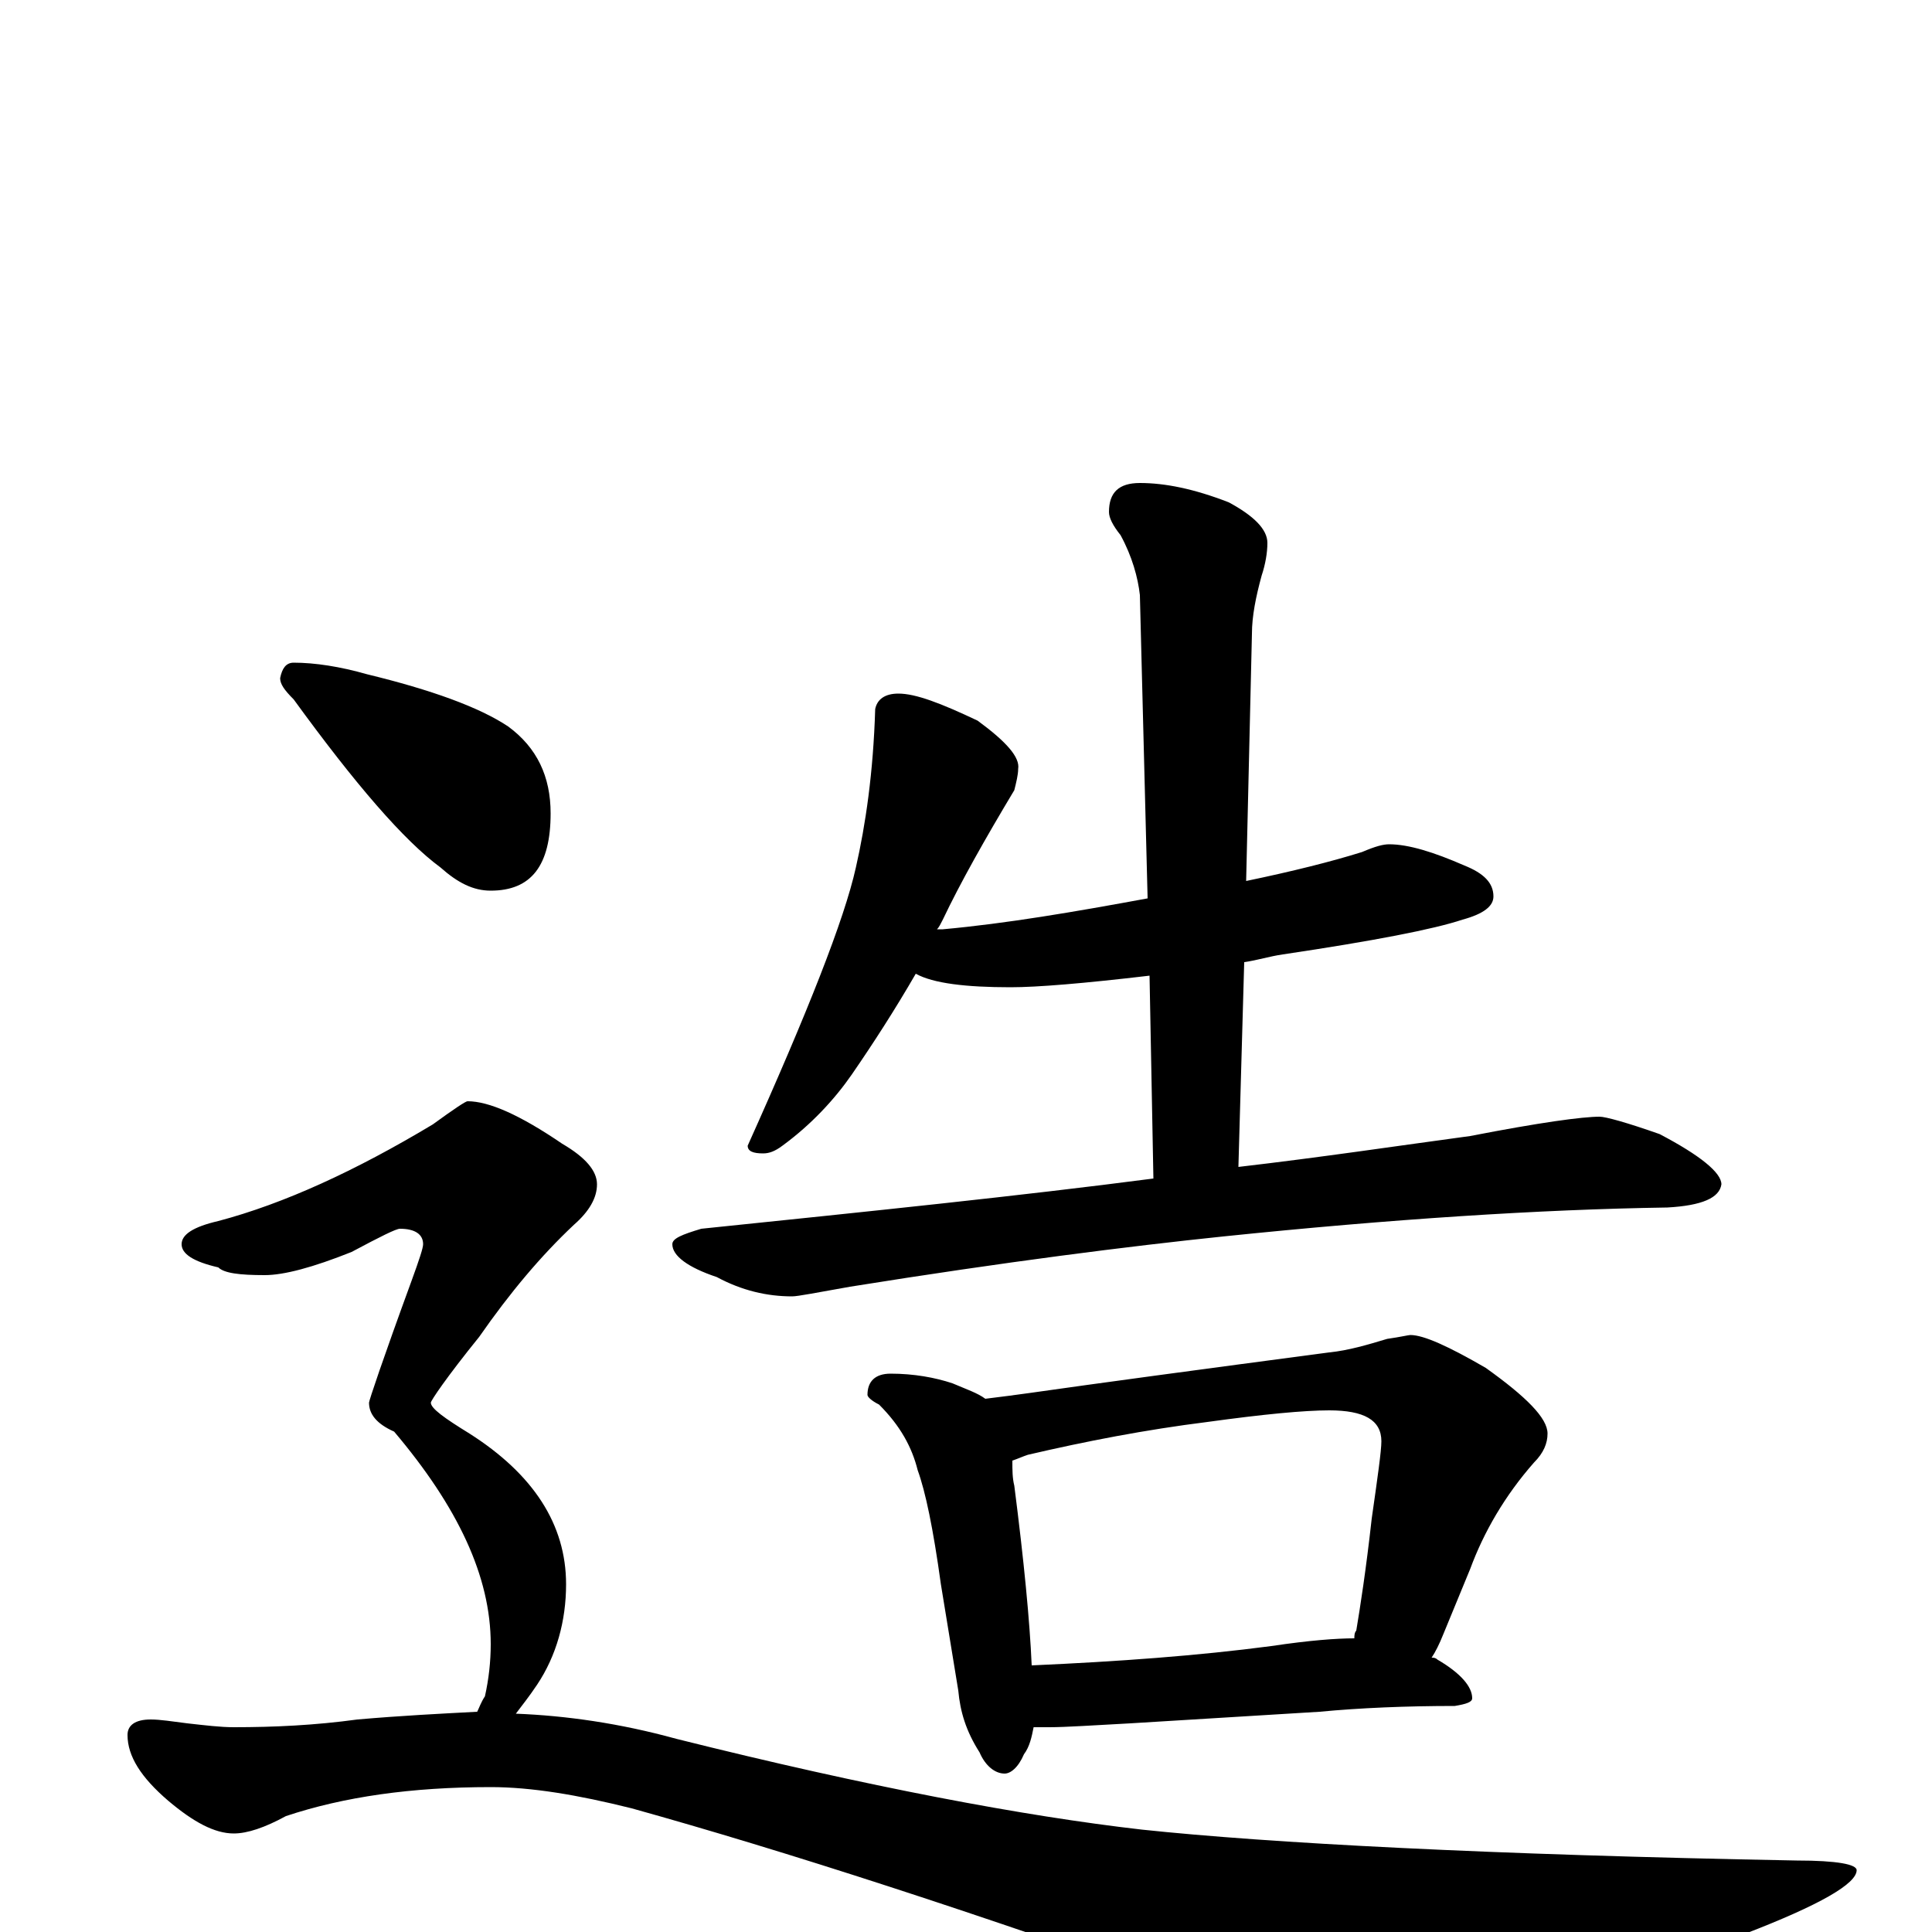 <?xml version="1.0" encoding="utf-8" ?>
<!DOCTYPE svg PUBLIC "-//W3C//DTD SVG 1.1//EN" "http://www.w3.org/Graphics/SVG/1.1/DTD/svg11.dtd">
<svg version="1.1" id="Layer_1" xmlns="http://www.w3.org/2000/svg" xmlns:xlink="http://www.w3.org/1999/xlink" x="0px" y="145px" width="1000px" height="1000px" viewBox="0 0 1000 1000" enable-background="new 0 0 1000 1000" xml:space="preserve">
<g id="Layer_1">
<path id="glyph" transform="matrix(1 0 0 -1 0 1000)" d="M465,641C474,641 487,636 506,627C521,616 528,608 527,602C527,599 526,595 525,591C510,566 497,543 488,524C487,522 486,520 485,519C486,519 487,519 488,519C521,522 556,528 594,535l-4,157C589,701 586,712 580,723C576,728 574,732 574,735C574,745 579,750 590,750C603,750 618,747 636,740C649,733 656,726 656,719C656,714 655,708 653,702C650,691 648,681 648,672l-3,-128C669,549 689,554 705,559C712,562 716,563 719,563C729,563 742,559 758,552C768,548 773,543 773,536C773,531 768,527 757,524C742,519 711,513 664,506C657,505 651,503 644,502l-3,-106C684,401 724,407 761,412C797,419 819,422 828,422C831,422 842,419 859,413C880,402 891,393 891,387C890,380 881,376 863,375C797,374 720,369 633,360C585,355 521,347 440,334C423,331 413,329 410,329C397,329 384,332 371,339C356,344 348,350 348,356C348,359 353,361 363,364C450,373 528,381 597,390l-2,105C561,491 537,489 523,489C500,489 483,491 474,496C463,477 452,460 441,444C432,431 420,418 405,407C401,404 398,403 395,403C390,403 387,404 387,407C418,476 437,524 443,551C448,573 452,600 453,633C454,638 458,641 465,641M461,289C473,289 484,287 493,284C500,281 506,279 510,276C518,277 526,278 533,279C568,284 620,291 688,300C698,301 708,304 718,307C725,308 729,309 730,309C737,309 750,303 769,292C790,277 801,266 801,258C801,253 799,248 794,243C779,226 768,207 761,188l-14,-34C745,149 743,145 741,142C742,142 743,142 744,141C756,134 762,127 762,121C762,119 759,118 753,117C728,117 704,116 683,114l-98,-6C566,107 552,106 543,106C540,106 538,106 535,106C534,101 533,96 530,92C527,85 523,82 520,82C515,82 510,86 507,93C500,104 497,114 496,125l-9,55C483,209 479,228 475,239C472,251 466,262 455,273C451,275 449,277 449,278C449,285 453,289 461,289M534,138C579,140 620,143 658,148C678,151 692,152 701,152C701,153 701,155 702,156C704,168 707,187 710,214C713,235 715,249 715,254C715,265 706,270 688,270C675,270 654,268 625,264C593,260 562,254 532,247C529,246 527,245 524,244C524,239 524,235 525,231C530,192 533,161 534,138M152,657C163,657 176,655 190,651C223,643 248,634 263,624C278,613 285,598 285,579C285,552 275,539 254,539C245,539 237,543 228,551C209,565 184,594 152,638C147,643 145,646 145,649C146,654 148,657 152,657M242,430C253,430 269,423 291,408C303,401 309,394 309,387C309,380 305,373 297,366C280,350 264,331 248,308C231,287 223,275 223,274C223,271 230,266 243,258C276,237 293,211 293,180C293,161 288,143 278,128C274,122 270,117 267,113C293,112 321,108 350,100C450,75 530,60 591,53C657,46 770,40 930,37C951,37 961,35 961,32C961,25 942,14 903,-1C807,-36 746,-54 720,-54C705,-54 673,-47 625,-33C505,10 406,42 327,64C299,71 275,75 254,75C213,75 178,70 148,60C137,54 128,51 121,51C111,51 100,57 87,68C73,80 66,91 66,102C66,107 70,110 78,110C83,110 89,109 97,108C106,107 114,106 121,106C142,106 163,107 185,110C208,112 228,113 247,114C248,116 249,119 251,122C253,131 254,140 254,149C254,184 237,220 204,259C195,263 191,268 191,274C191,275 198,296 213,337C217,348 219,354 219,356C219,361 215,364 207,364C205,364 197,360 182,352C162,344 147,340 137,340C124,340 116,341 113,344C100,347 94,351 94,356C94,361 100,365 113,368C147,377 184,394 224,418C235,426 241,430 242,430z"/>
</g>
</svg>
